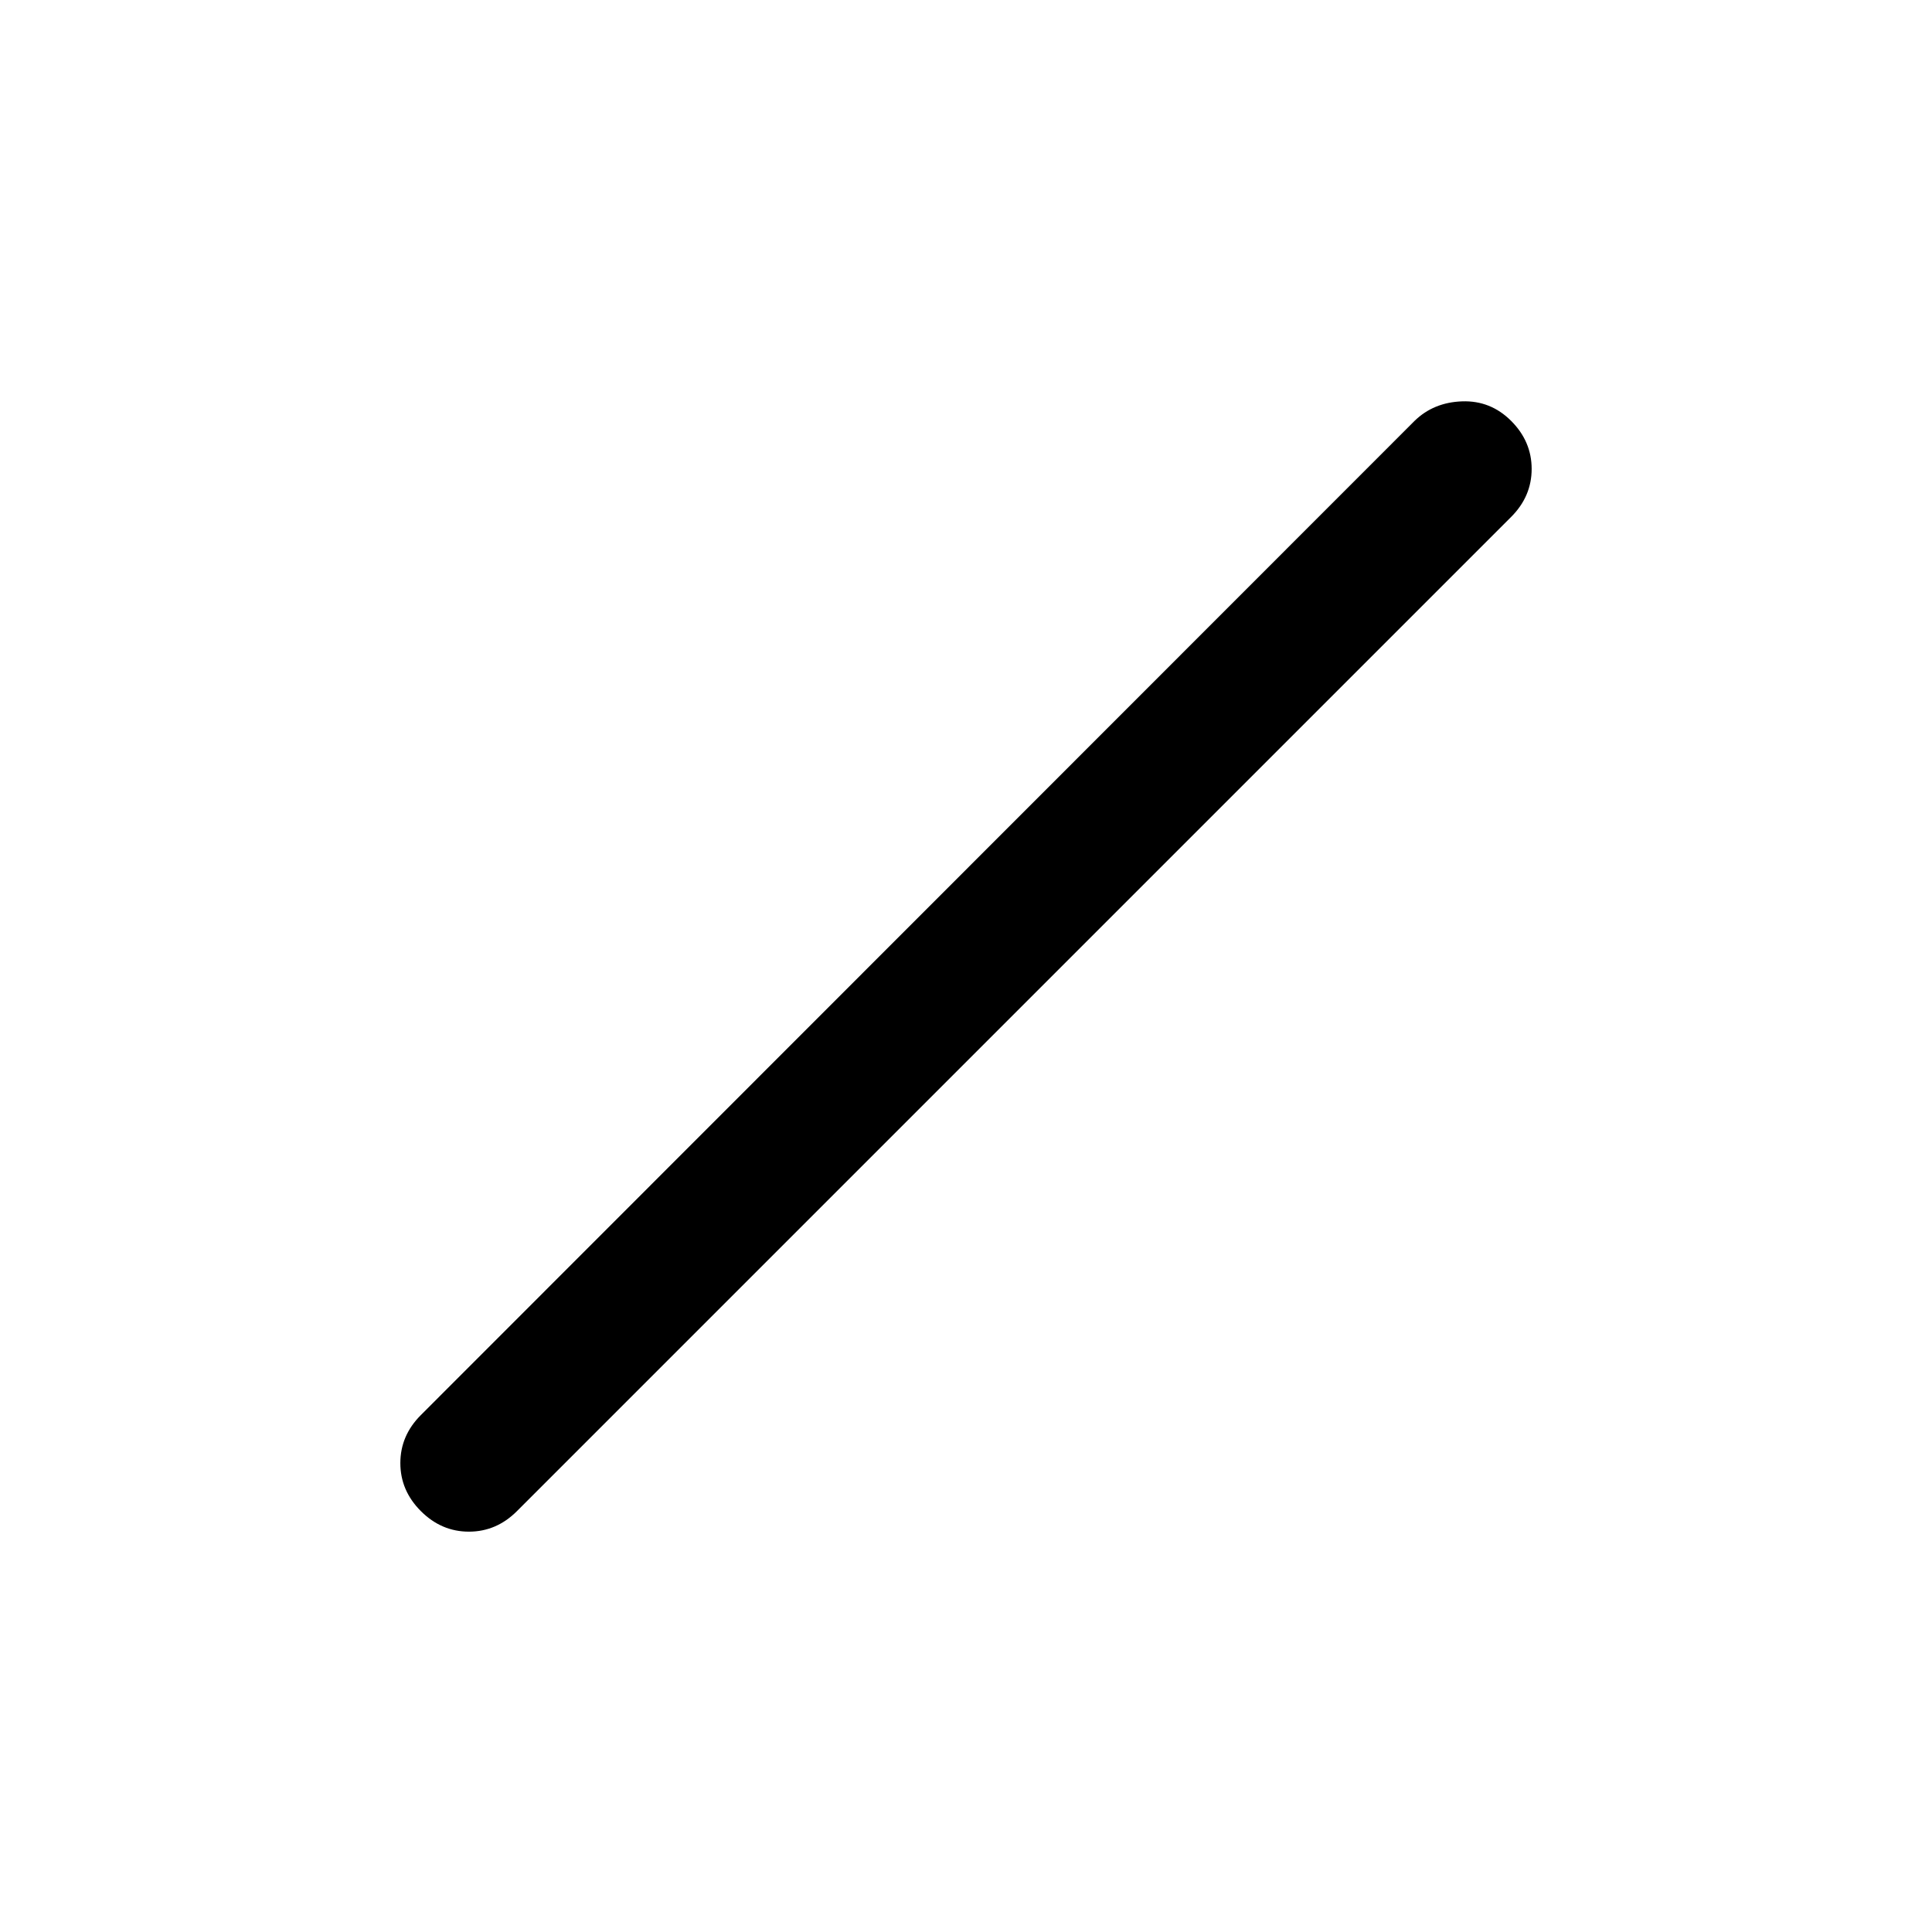 <svg xmlns="http://www.w3.org/2000/svg" width="48" height="48" viewBox="0 -960 960 960"><path d="M209.13-209.13q-10.2-10.2-10.2-23.87 0-13.67 10.2-23.87l493.76-494q9.44-9.2 23.61-9.7t24.37 9.7q10.2 10.2 10.2 23.87 0 13.67-10.2 23.87l-494 494q-10.2 10.2-23.87 10.2-13.67 0-23.87-10.2Z"/></svg>